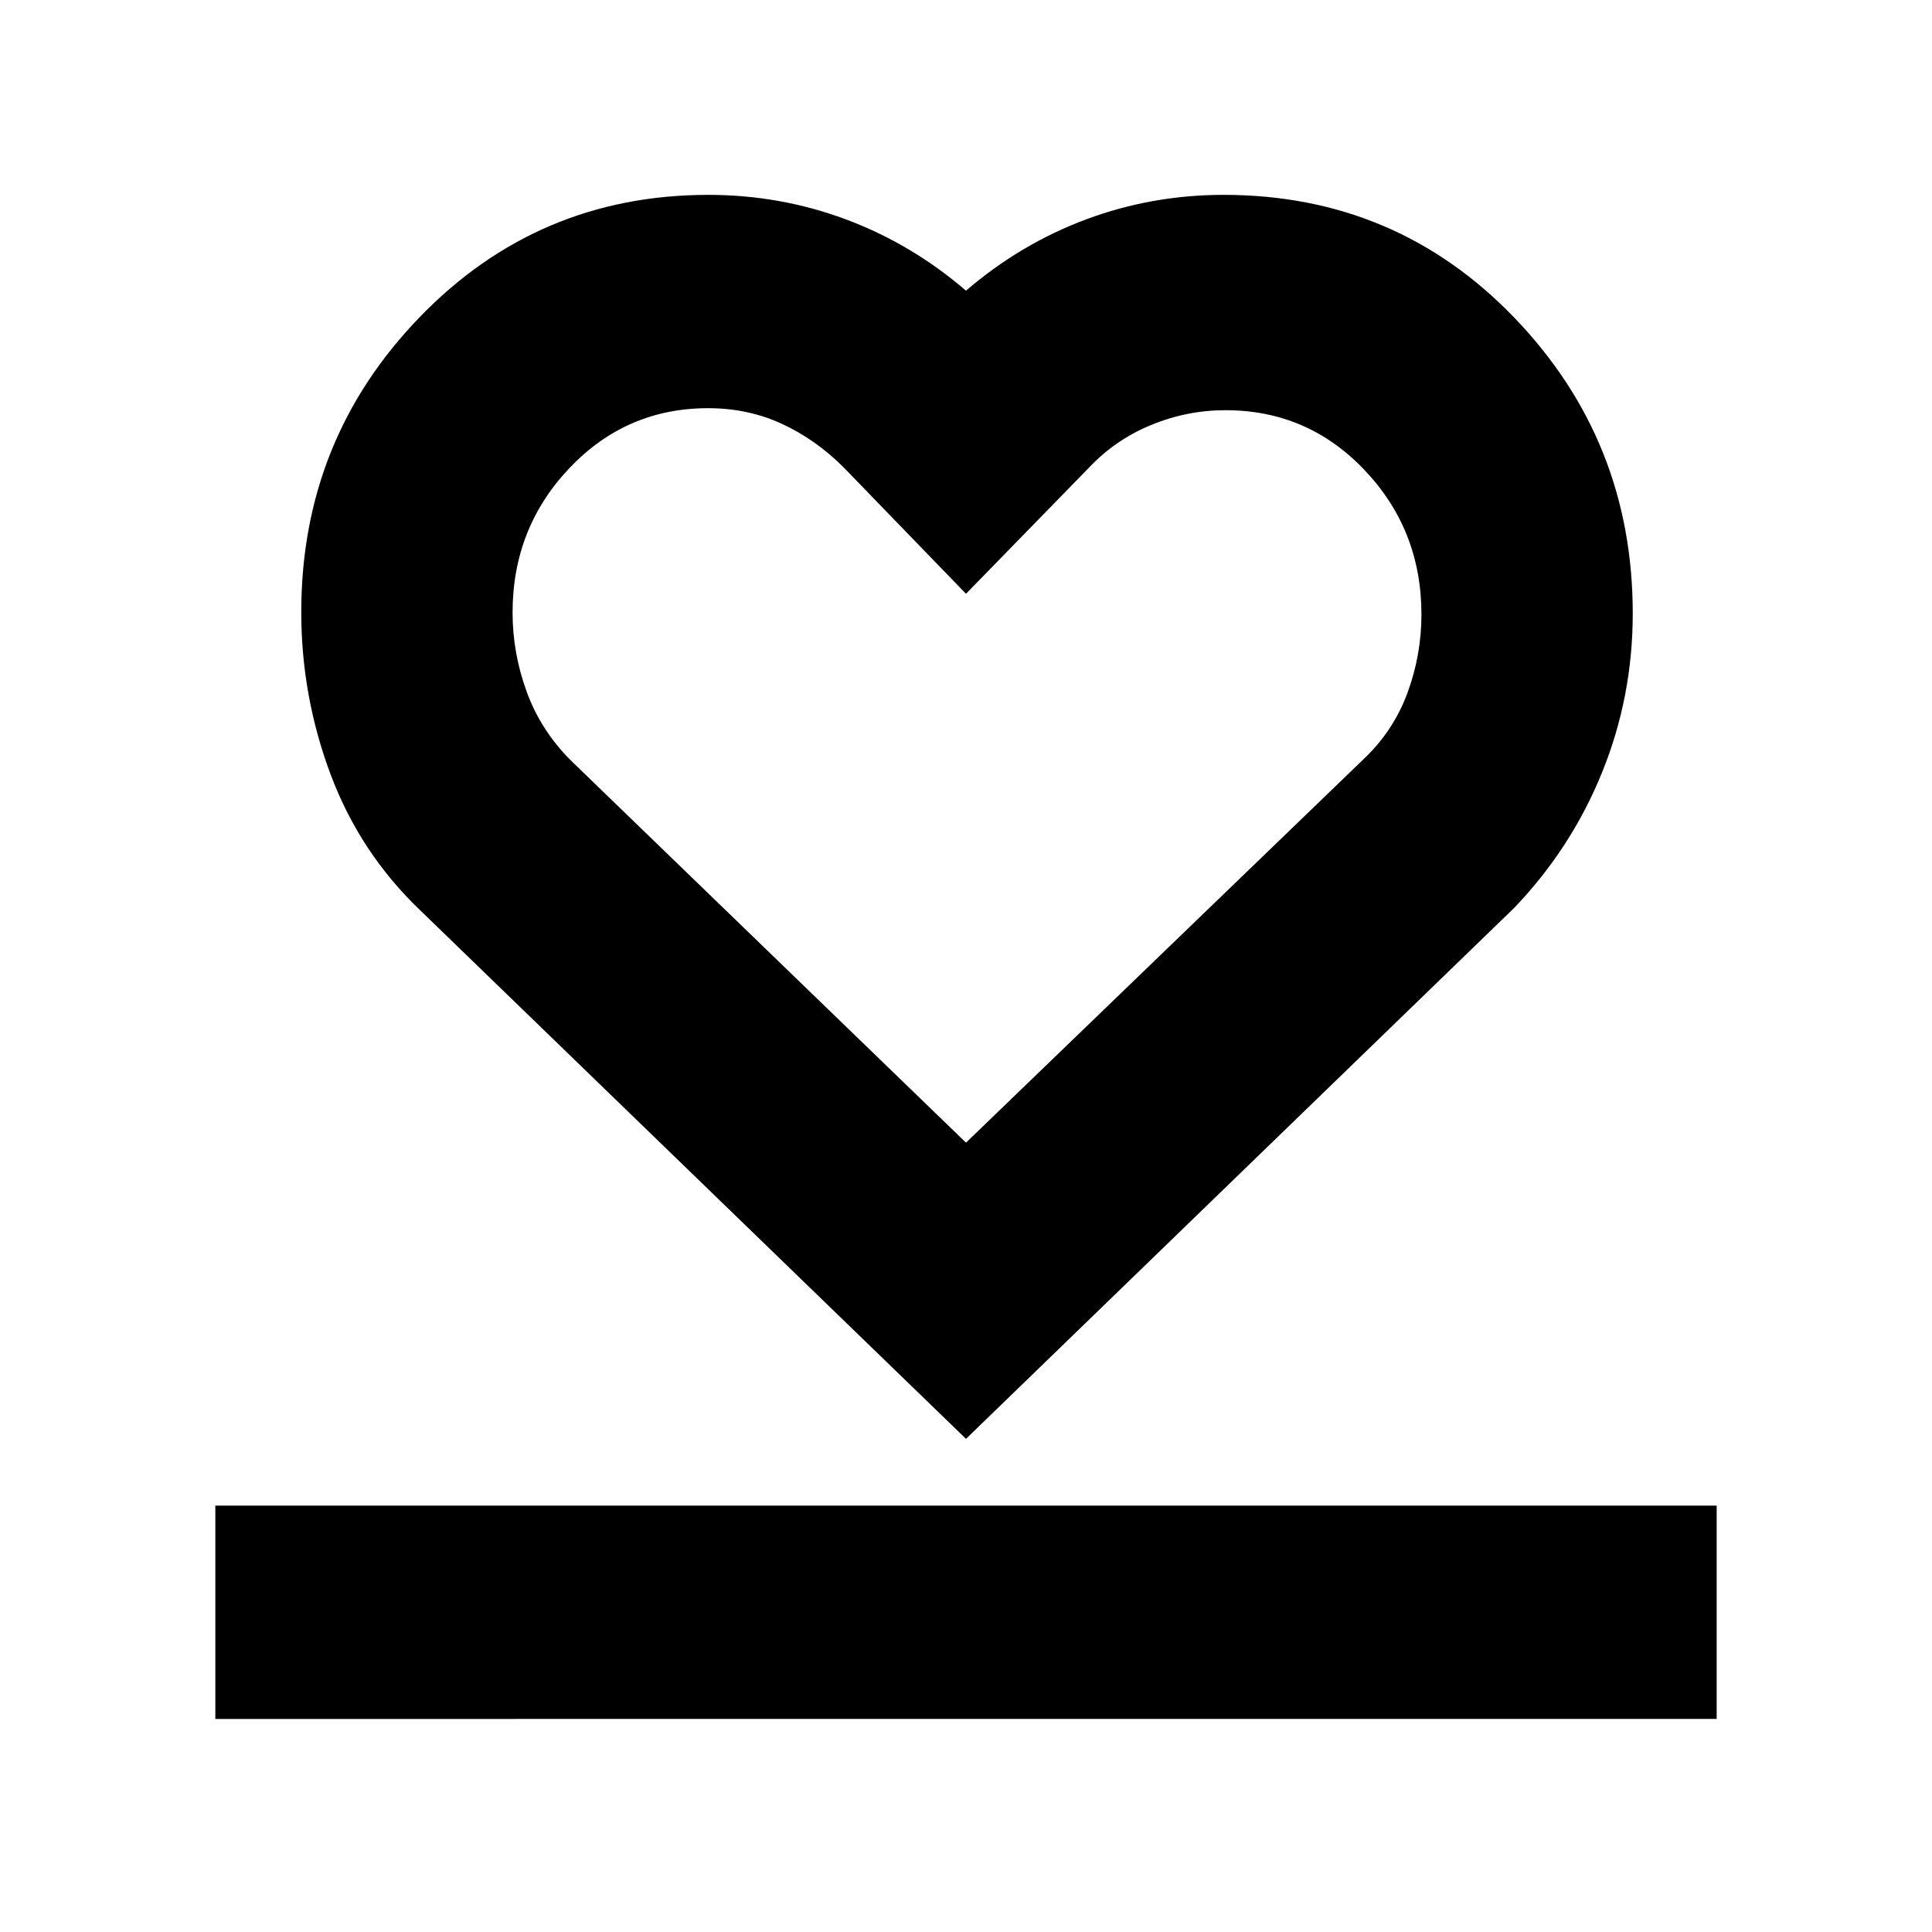 <svg xmlns="http://www.w3.org/2000/svg" height="24" viewBox="0 96 960 960" width="24"><path d="M106.999 950.131V844.13h746.002v106.001H106.999Zm102.088-401.522q-30.131-28.696-44.761-67.675-14.631-38.978-14.631-80.804 0-85.672 58.785-146.489 58.785-60.816 143.52-60.816 35.601 0 68.235 12.152Q452.87 217.129 480 240.433q27.13-23.304 59.765-35.456 32.634-12.152 68.235-12.152 85.769 0 144.537 61.109t58.768 146.917q0 41.315-15.232 78.923-15.232 37.607-43.594 67.269L480 810.957 209.087 548.609Zm74.653-74.654L480 663.781l197.826-190.826q14.67-13.982 21.574-32.771 6.904-18.789 6.904-38.889 0-41.947-28.251-71.708-28.25-29.761-69.104-29.761-19.123 0-36.933 7.335-17.81 7.336-30.842 21.143L480 391.044l-60.74-62.74q-13.829-13.872-30.684-21.675-16.854-7.803-36.734-7.803-40.624 0-68.885 29.761-28.261 29.761-28.261 71.8 0 20.144 7.041 39.411 7.041 19.268 22.003 34.157ZM480 481.304Z"/></svg>